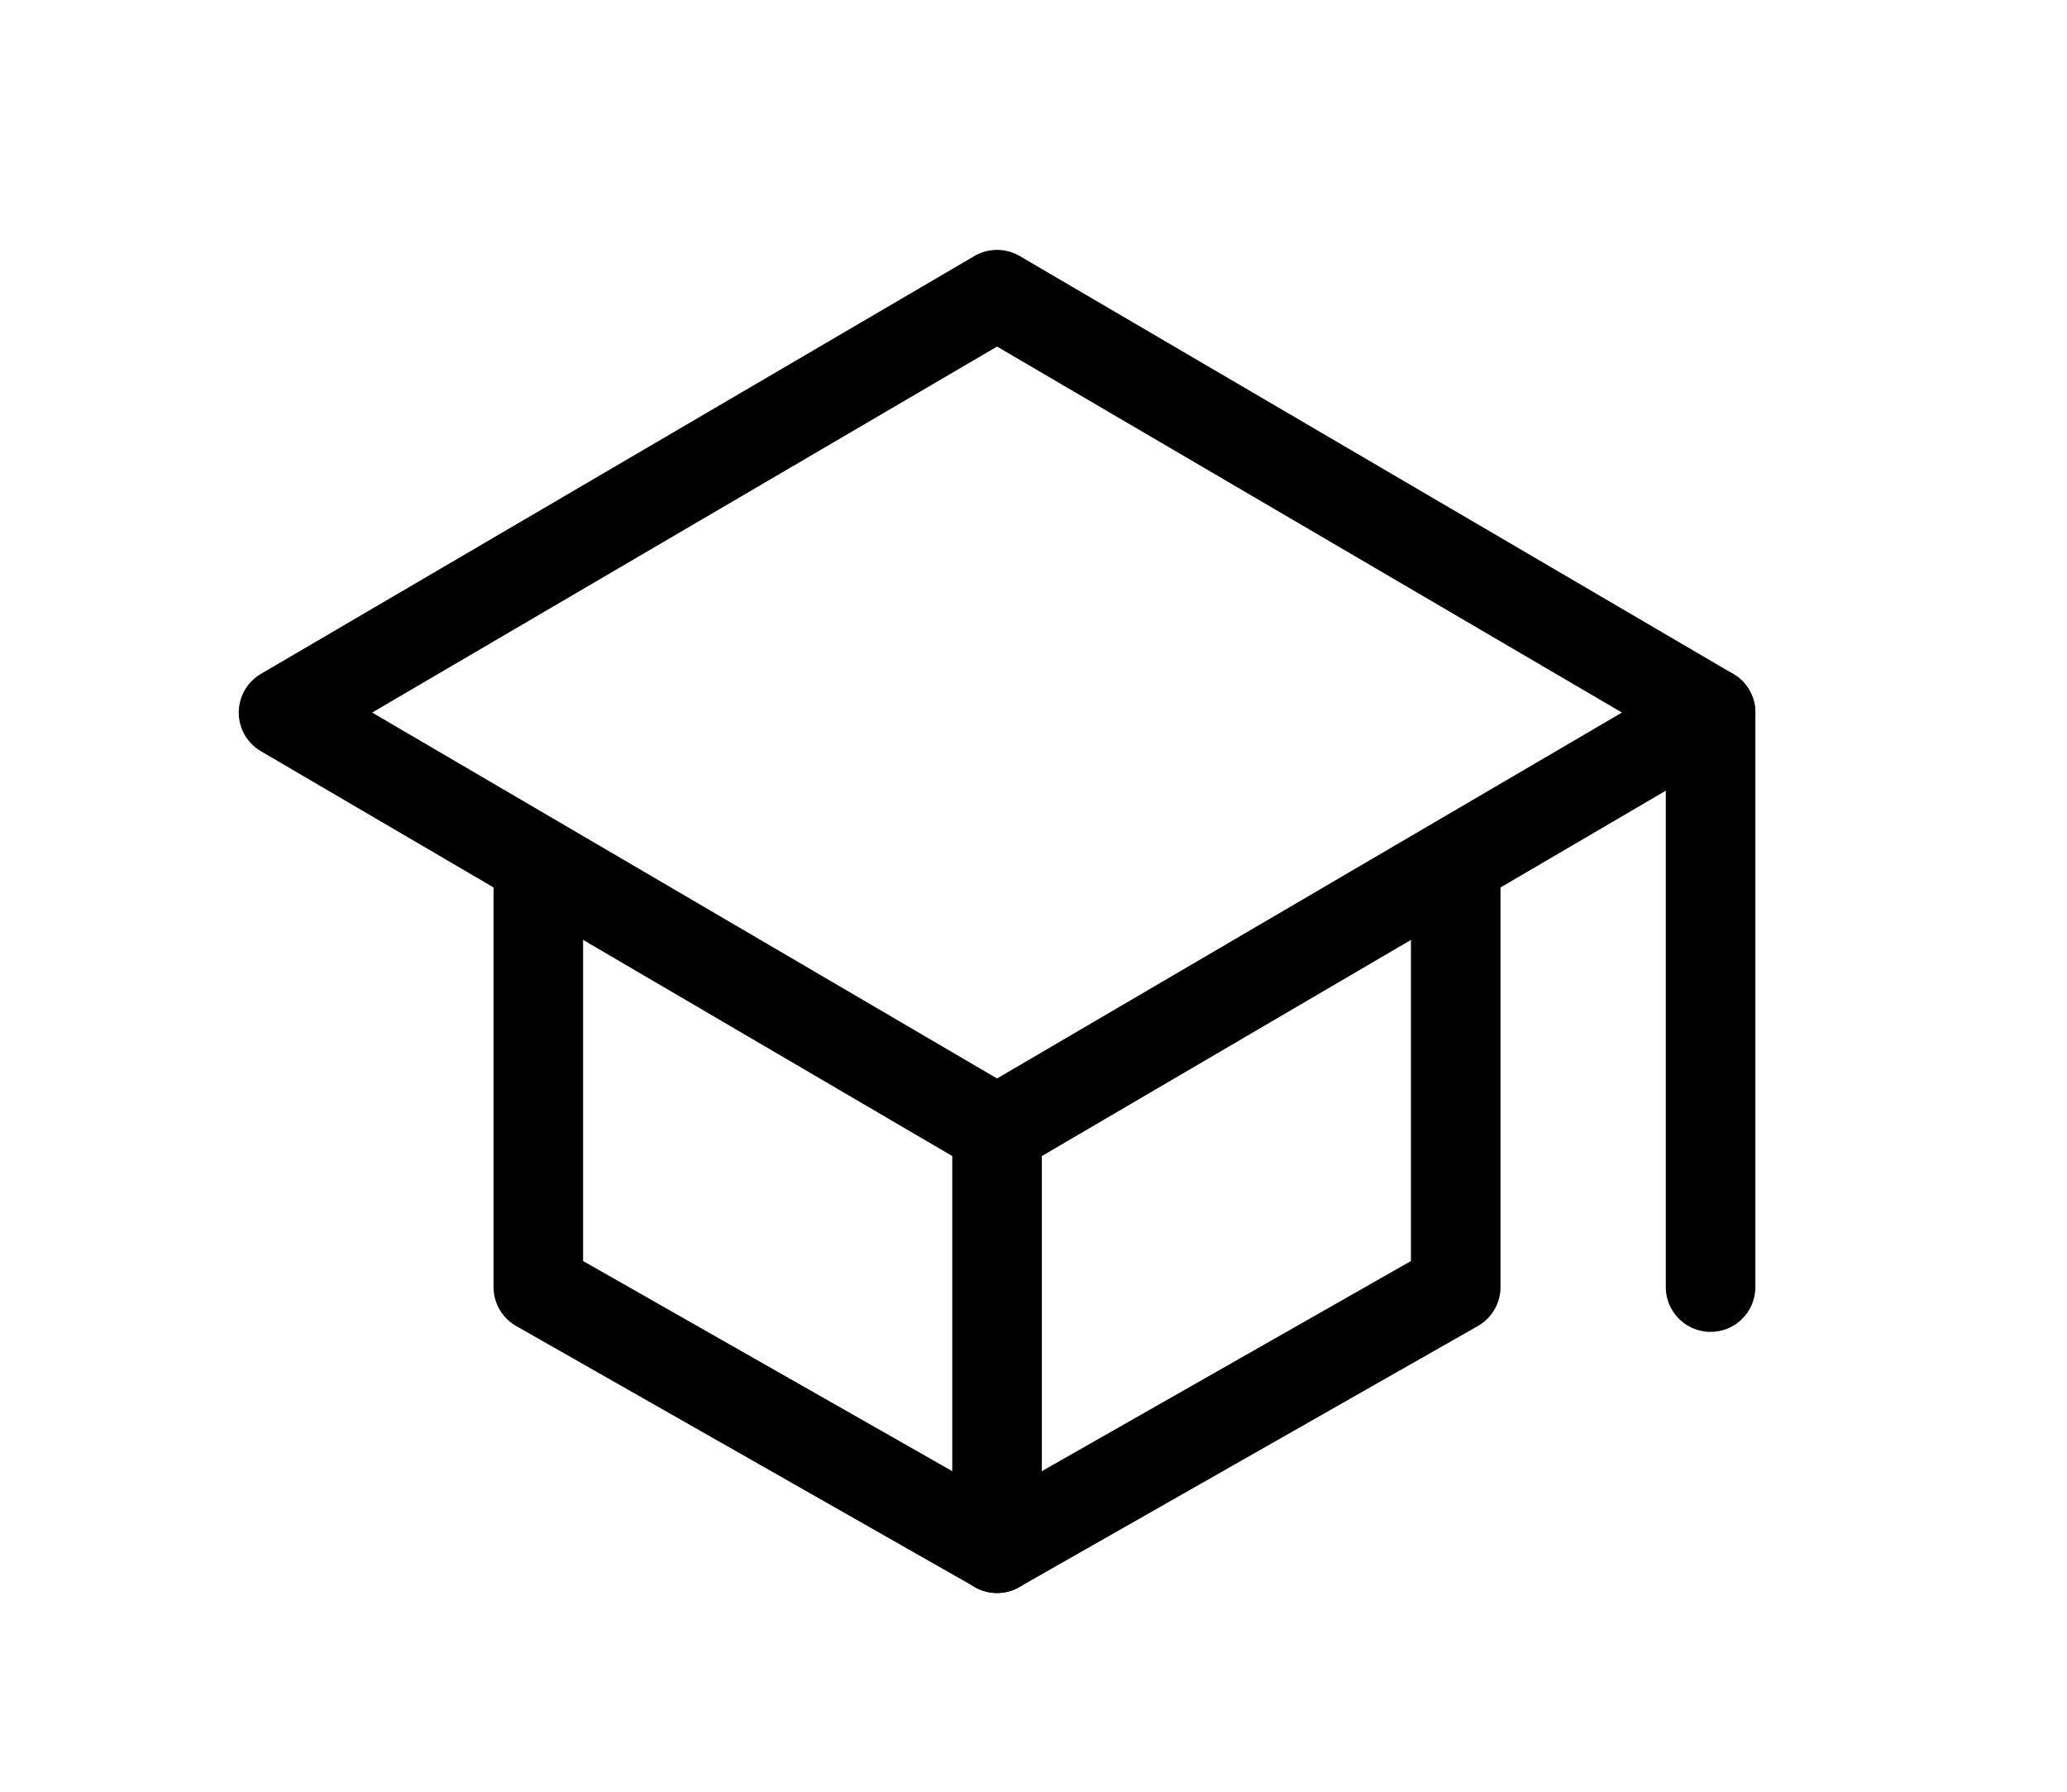 <svg width="30" height="26" viewBox="0 0 30 26" fill="none" xmlns="http://www.w3.org/2000/svg">
<path d="M14.471 16.403V22.467" stroke="black" stroke-width="1.3" stroke-linecap="round" stroke-linejoin="round"/>
<path d="M24.827 18.677V10.34" stroke="black" stroke-width="1.3" stroke-linecap="round" stroke-linejoin="round"/>
<path d="M7.813 12.613V18.677L14.471 22.466L21.128 18.677V12.613" stroke="black" stroke-width="1.3" stroke-linecap="round" stroke-linejoin="round"/>
<path d="M4.115 10.34L14.471 4.276L24.827 10.34L14.471 16.403L4.115 10.34Z" stroke="black" stroke-width="1.3" stroke-linecap="round" stroke-linejoin="round"/>
</svg>
